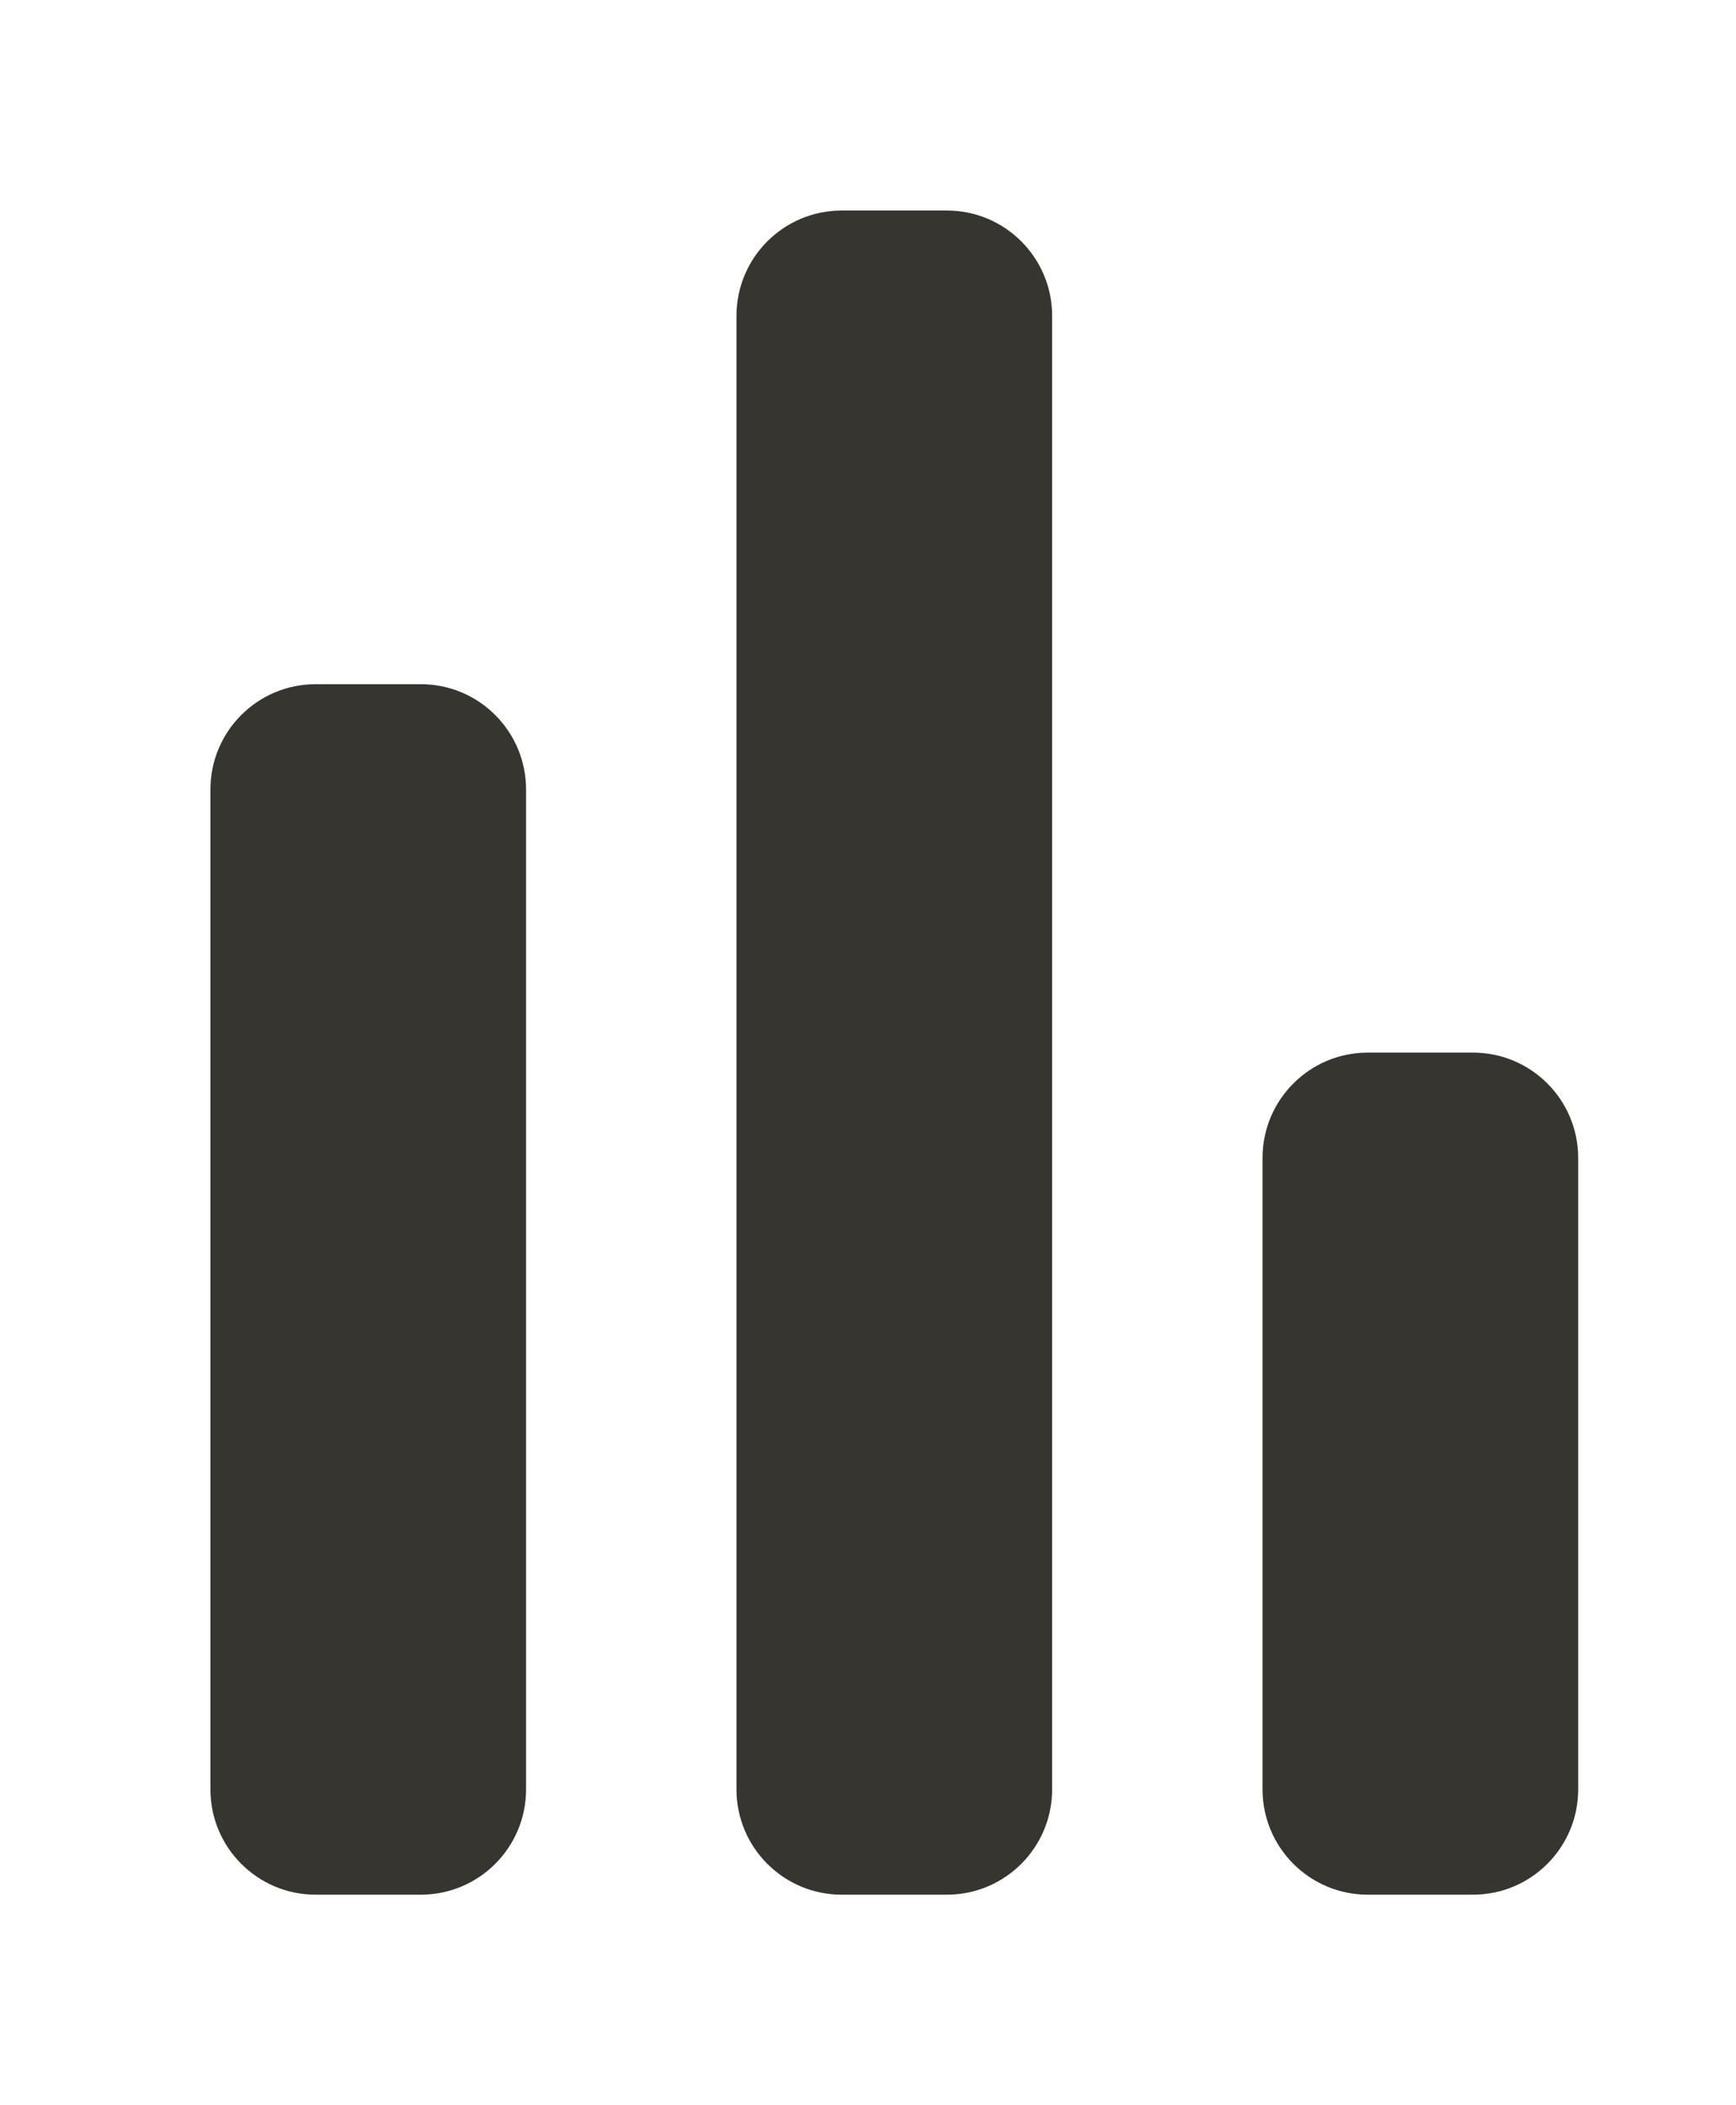 <!-- Generated by IcoMoon.io -->
<svg version="1.1" xmlns="http://www.w3.org/2000/svg" width="33" height="40" viewBox="0 0 33 40">
<title>bm-stats1</title>
<path fill="#37352f" d="M18 4h-2c-1.104 0-2 0.896-2 2v28c0 1.104 0.896 2 2 2h2c1.104 0 2-0.896 2-2v-28c0-1.104-0.896-2-2-2v0zM28 20h-2c-1.104 0-2 0.896-2 2v12c0 1.104 0.896 2 2 2h2c1.104 0 2-0.896 2-2v-12c0-1.104-0.896-2-2-2v0zM8 13h-2c-1.104 0-2 0.896-2 2v19c0 1.104 0.896 2 2 2h2c1.104 0 2-0.896 2-2v-19c0-1.104-0.896-2-2-2v0z"></path>
</svg>
